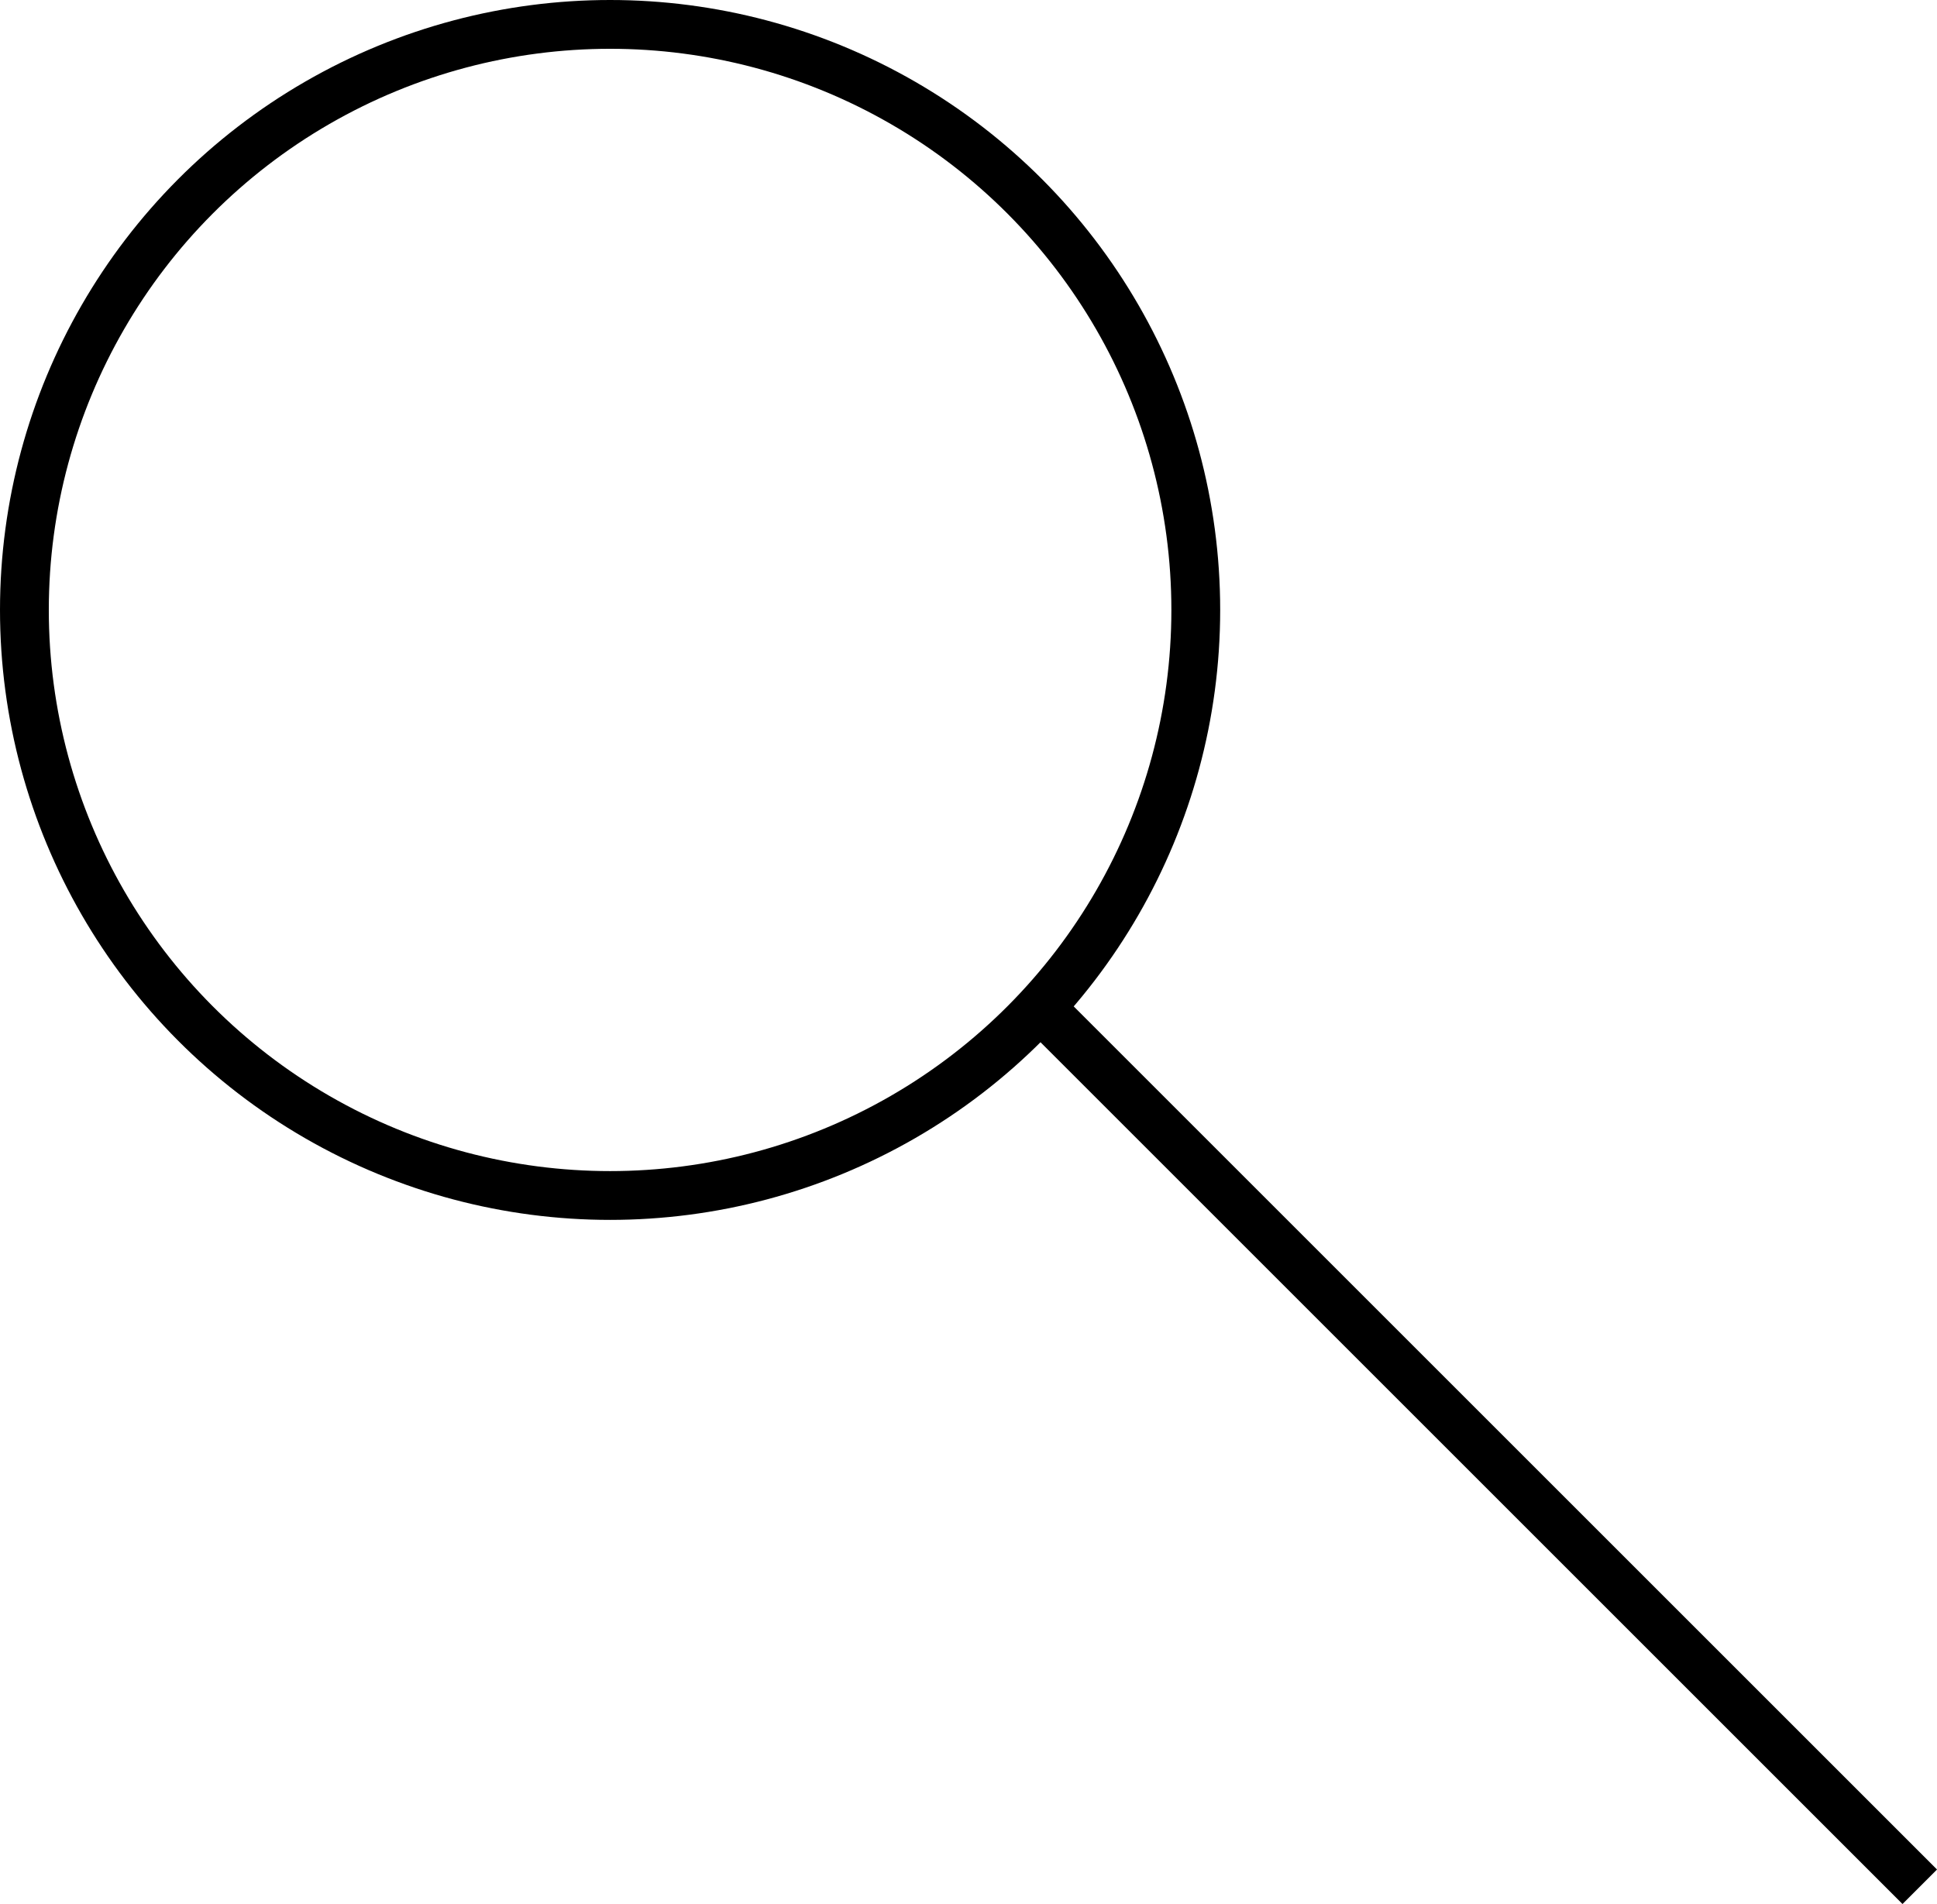 <svg xmlns="http://www.w3.org/2000/svg" viewBox="0 0 119.06 117.06"><defs><style>.cls-1{fill:none;stroke:#000;stroke-miterlimit:10;stroke-width:3px;}</style></defs><g id="Capa_2" data-name="Capa 2"><g id="Capa_1-2" data-name="Capa 1"><circle class="cls-1" cx="37.5" cy="37.5" r="36"/><line class="cls-1" x1="64" y1="62" x2="118" y2="116"/></g></g></svg>